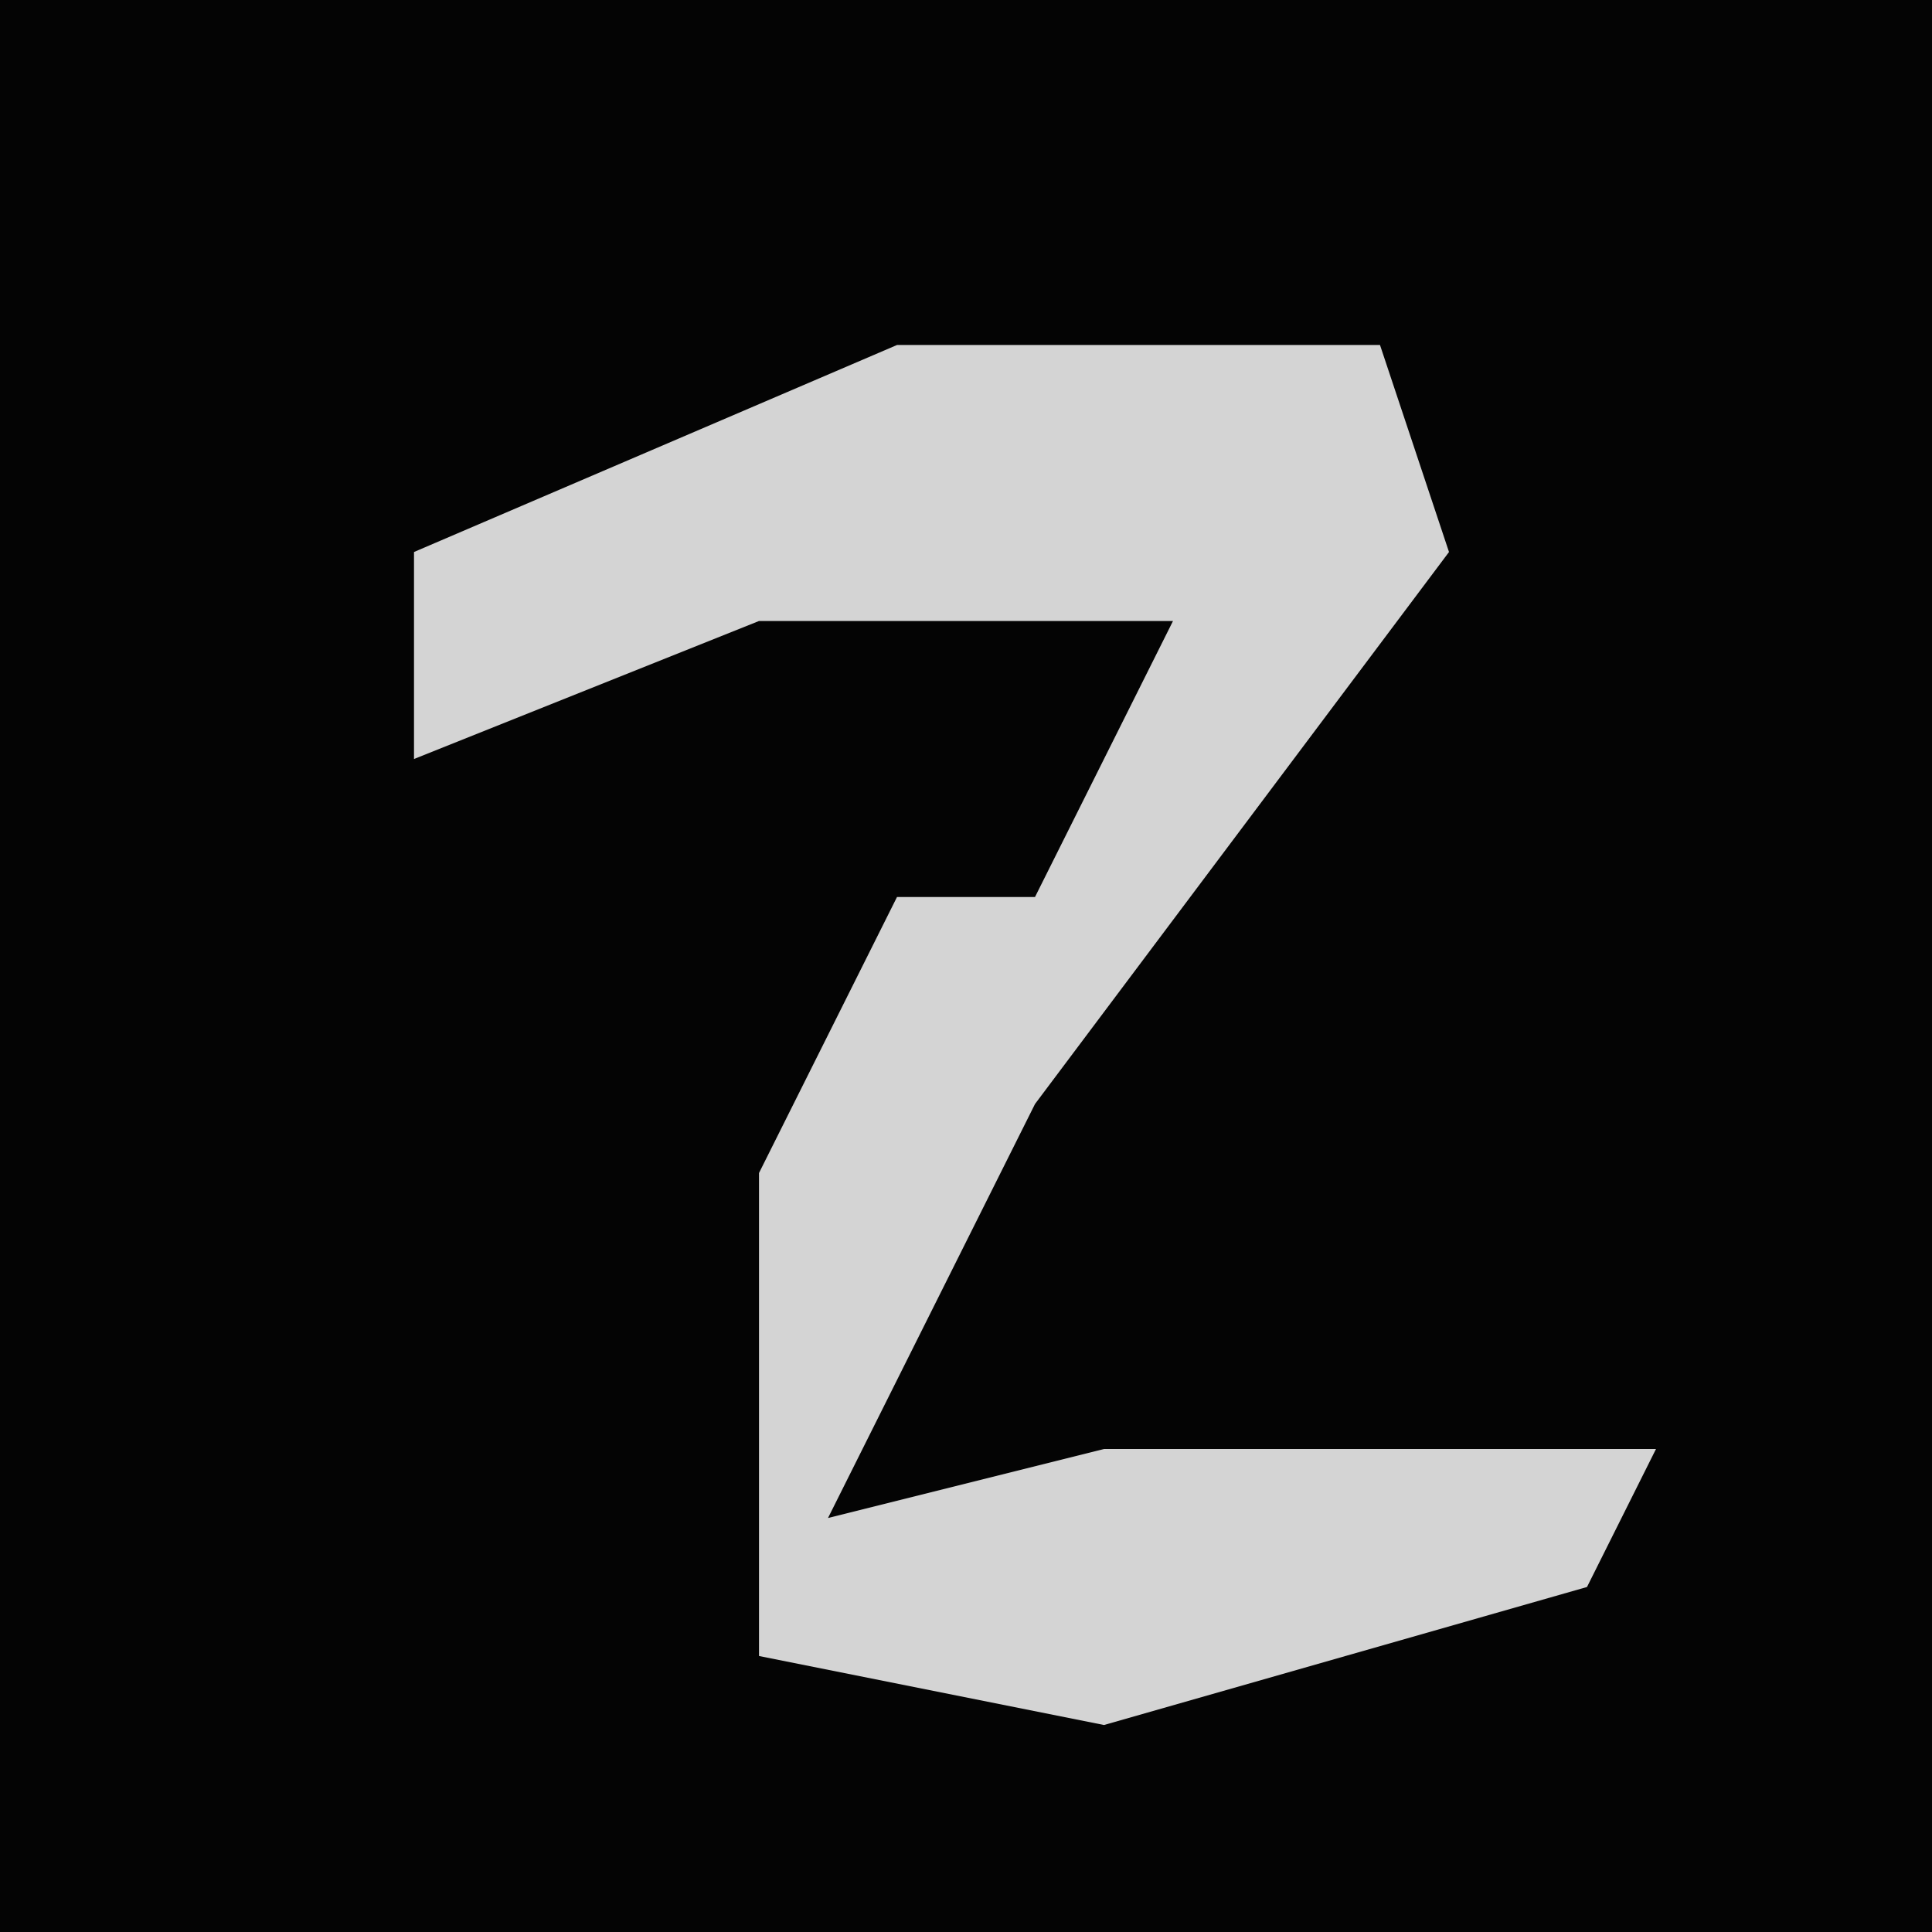 <?xml version="1.0" encoding="UTF-8"?>
<svg version="1.1" xmlns="http://www.w3.org/2000/svg" width="28" height="28">
<path d="M0,0 L28,0 L28,28 L0,28 Z " fill="#040404" transform="translate(0,0)"/>
<path d="M0,0 L7,0 L8,3 L2,11 L-1,17 L3,16 L11,16 L10,18 L3,20 L-2,19 L-2,12 L0,8 L2,8 L4,4 L-2,4 L-7,6 L-7,3 Z " fill="#D4D4D4" transform="translate(13,5)"/>
</svg>
